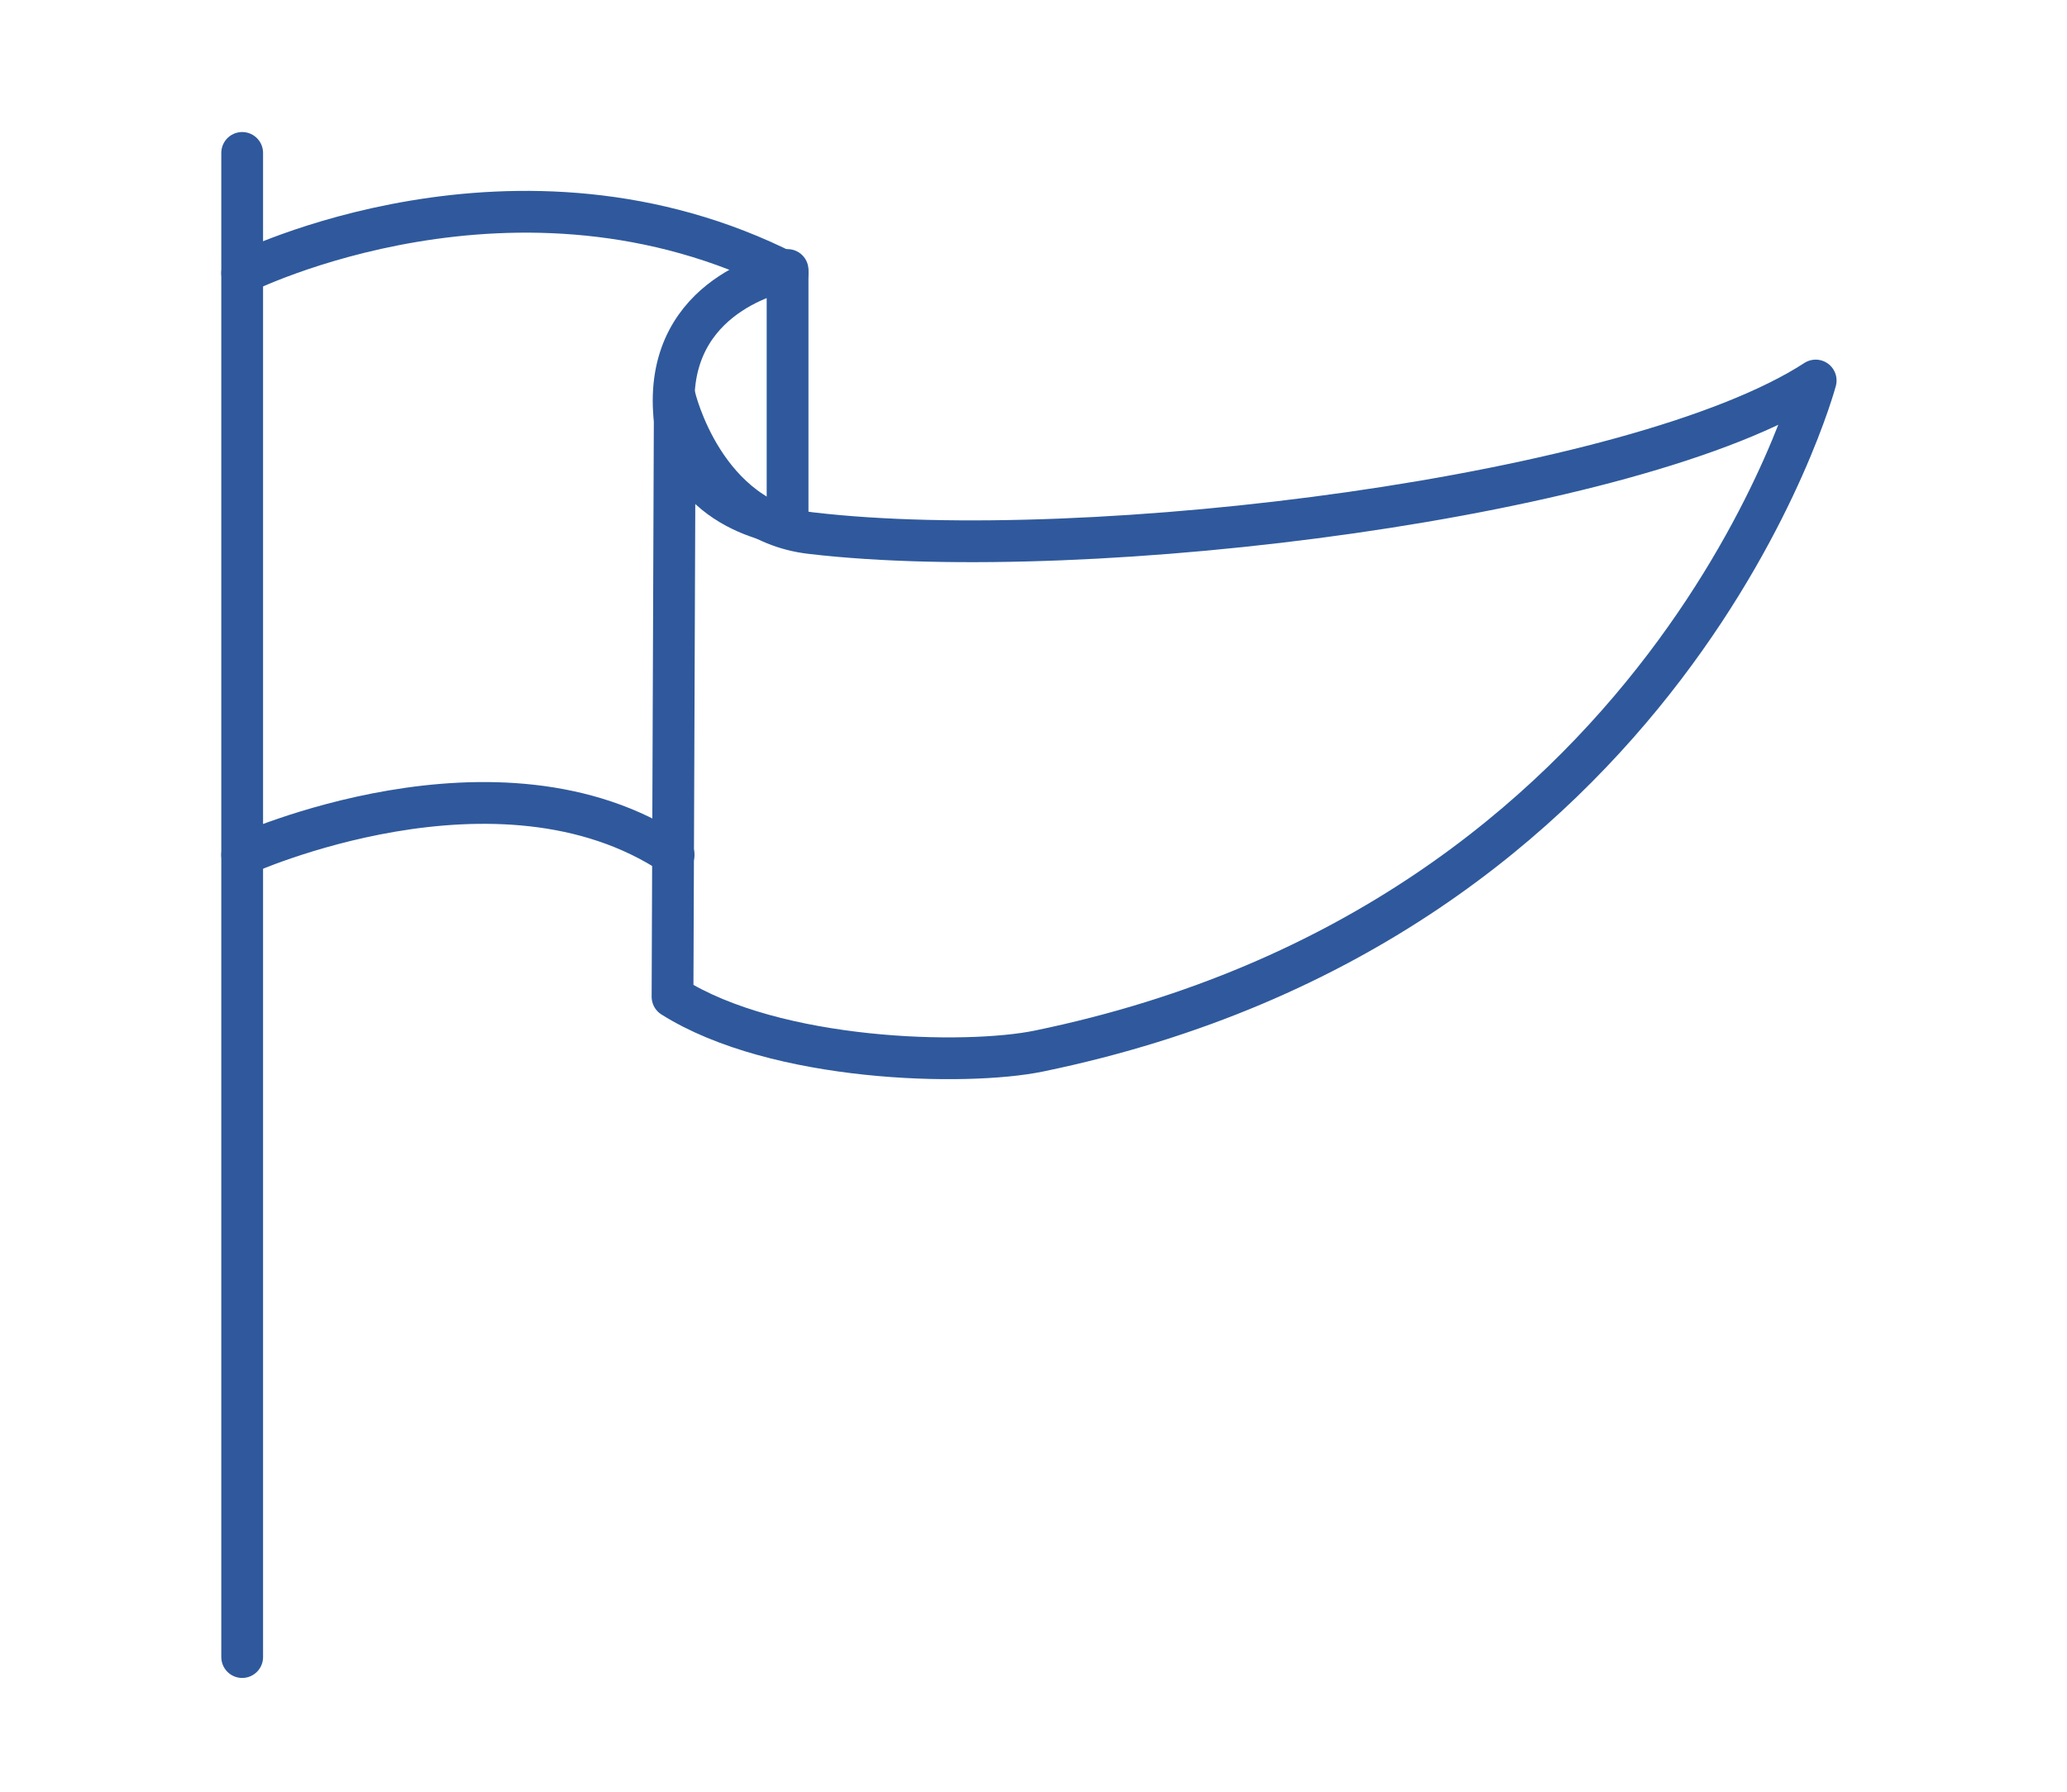 <svg xmlns="http://www.w3.org/2000/svg" viewBox="0 0 226.18 196.02"><defs><style>.cls-1{fill:none;stroke:#2f599c;stroke-linecap:round;stroke-linejoin:round;stroke-width:4.57px;}</style></defs><title>Artboard 23</title><g id="Layer_5" data-name="Layer 5"><line class="cls-1" x1="26.5" y1="181.29" x2="26.5" y2="16.73"/><path class="cls-1" d="M26.5,29.87s30.05-15.08,59.68,0"/><path class="cls-1" d="M86.18,29.54s-12.47,2.08-12.47,14.3S86.18,57.36,86.18,57.36Z"/><path class="cls-1" d="M73.84,43.45S77,57,88.78,58.33c30.52,3.58,90.36-4,109.9-16.7,0,0-15.79,59.08-85,73.36-8,1.65-28.79,1.18-40.09-5.94Z"/><path class="cls-1" d="M26.5,93.52s28-12.77,47.21,0"/></g></svg>